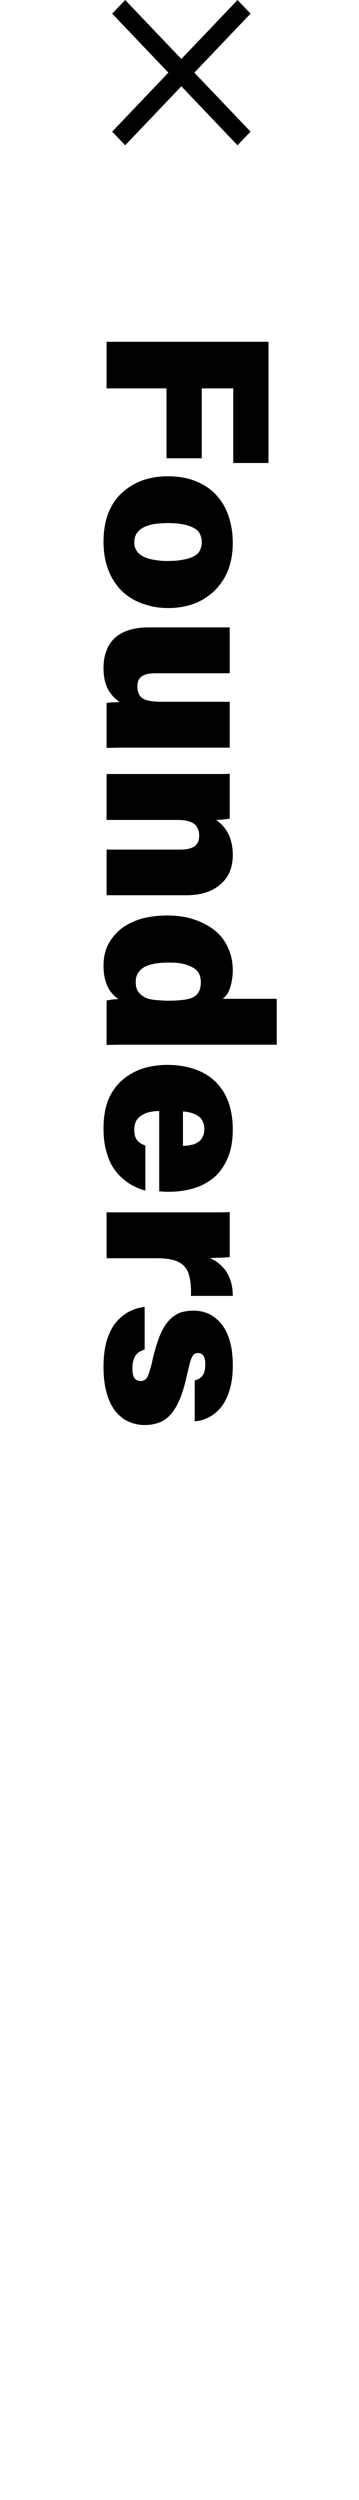 <svg width="64" height="445" viewBox="0 0 64 445" fill="none" xmlns="http://www.w3.org/2000/svg">
<path fill-rule="evenodd" clip-rule="evenodd" d="M22.317 6.86646e-05L44.663 23.433L42.345 25.863L20 2.43L22.317 6.86646e-05Z" fill="black"/>
<path fill-rule="evenodd" clip-rule="evenodd" d="M44.663 2.43L22.317 25.863L20 23.433L42.345 5.75893e-07L44.663 2.43Z" fill="black"/>
<path d="M19 60.838L47.865 60.838L47.865 82.414L41.581 82.414L41.581 69.133L35.967 69.133L35.967 81.576L29.683 81.576L29.683 69.133L19 69.133L19 60.838ZM41.498 96.673C41.498 98.097 41.316 99.41 40.953 100.611C40.59 101.84 40.059 102.915 39.361 103.837C38.691 104.786 37.881 105.582 36.931 106.225C35.981 106.895 34.92 107.398 33.747 107.733C32.574 108.068 31.331 108.236 30.018 108.236C28.622 108.236 27.337 108.054 26.164 107.691C24.991 107.356 23.93 106.867 22.98 106.225C22.03 105.582 21.22 104.772 20.55 103.795C19.88 102.845 19.363 101.756 19 100.527C18.637 99.298 18.455 97.93 18.455 96.421C18.455 94.466 18.749 92.749 19.335 91.268C19.922 89.816 20.746 88.615 21.807 87.665C22.868 86.716 24.083 85.99 25.452 85.487C26.848 85.012 28.343 84.775 29.935 84.775C31.247 84.775 32.49 84.928 33.663 85.235C34.836 85.571 35.898 86.045 36.847 86.66C37.797 87.302 38.621 88.098 39.319 89.048C40.017 90.025 40.548 91.143 40.911 92.4C41.302 93.684 41.498 95.109 41.498 96.673ZM35.967 96.505C35.967 96.086 35.898 95.695 35.758 95.332C35.646 94.997 35.451 94.69 35.171 94.41C34.892 94.159 34.515 93.936 34.04 93.74C33.593 93.545 33.021 93.391 32.323 93.279C31.652 93.168 30.87 93.112 29.976 93.112C28.943 93.112 28.035 93.181 27.253 93.321C26.499 93.489 25.871 93.712 25.368 93.992C24.893 94.299 24.53 94.662 24.279 95.081C24.055 95.5 23.944 95.988 23.944 96.547C23.944 96.966 24.013 97.343 24.153 97.678C24.321 98.041 24.558 98.349 24.865 98.6C25.172 98.879 25.564 99.103 26.038 99.27C26.513 99.466 27.072 99.605 27.714 99.689C28.357 99.801 29.083 99.857 29.893 99.857C31.01 99.857 31.959 99.773 32.742 99.605C33.523 99.466 34.152 99.256 34.627 98.977C35.102 98.726 35.437 98.39 35.632 97.972C35.856 97.552 35.967 97.064 35.967 96.505ZM40.953 133.083L26.038 133.083C25.368 133.083 24.614 133.083 23.776 133.083C22.966 133.083 22.142 133.083 21.304 133.083C20.466 133.111 19.698 133.125 19 133.125L19 125.123C19.168 125.095 19.391 125.067 19.67 125.039C19.977 125.039 20.285 125.025 20.592 124.998C20.899 124.998 21.137 124.984 21.304 124.956C20.634 124.481 20.089 123.95 19.67 123.364C19.251 122.777 18.944 122.121 18.749 121.395C18.553 120.668 18.455 119.831 18.455 118.881C18.455 117.708 18.637 116.674 19 115.781C19.335 114.887 19.838 114.133 20.508 113.518C21.206 112.904 22.058 112.443 23.064 112.136C24.069 111.829 25.228 111.675 26.541 111.675L40.953 111.675L40.953 119.845L27.882 119.844C27.379 119.844 26.918 119.872 26.499 119.928C26.08 120.012 25.717 120.138 25.41 120.305C25.103 120.501 24.865 120.752 24.698 121.059C24.558 121.395 24.488 121.786 24.488 122.233C24.488 122.875 24.628 123.392 24.907 123.783C25.186 124.202 25.633 124.495 26.248 124.662C26.89 124.83 27.742 124.914 28.803 124.914L40.953 124.914L40.953 133.083ZM19 137.78L35.255 137.78C35.898 137.78 36.54 137.78 37.182 137.78C37.853 137.78 38.495 137.78 39.109 137.78C39.752 137.78 40.366 137.766 40.953 137.739L40.953 145.699C40.785 145.754 40.548 145.796 40.241 145.824C39.961 145.852 39.668 145.88 39.361 145.908C39.054 145.936 38.774 145.95 38.523 145.95C38.83 146.145 39.151 146.411 39.487 146.746C39.85 147.109 40.185 147.542 40.492 148.045C40.799 148.547 41.037 149.134 41.204 149.804C41.4 150.502 41.498 151.298 41.498 152.192C41.498 153.309 41.316 154.301 40.953 155.167C40.59 156.033 40.045 156.773 39.319 157.387C38.621 158.03 37.755 158.518 36.721 158.853C35.688 159.189 34.501 159.356 33.16 159.356L19 159.356L19 151.229L32.197 151.229C32.895 151.229 33.496 151.145 33.998 150.977C34.501 150.81 34.878 150.544 35.13 150.181C35.381 149.846 35.507 149.357 35.507 148.715C35.507 148.156 35.381 147.668 35.13 147.249C34.906 146.83 34.501 146.508 33.915 146.285C33.356 146.062 32.56 145.95 31.527 145.95L19 145.95L19 137.78ZM49.332 177.79L49.332 185.959L25.661 185.959C24.935 185.959 24.167 185.959 23.357 185.959C22.575 185.959 21.807 185.959 21.053 185.959C20.327 185.987 19.642 186.001 19 186.001L19 178.083C19.223 178.055 19.461 178.013 19.712 177.958C19.964 177.93 20.215 177.902 20.466 177.874C20.718 177.874 20.927 177.86 21.095 177.832C20.564 177.469 20.103 177.022 19.712 176.491C19.321 175.961 19.014 175.318 18.791 174.564C18.567 173.81 18.455 172.902 18.455 171.841C18.455 170.416 18.749 169.146 19.335 168.028C19.922 166.939 20.718 166.004 21.723 165.222C22.757 164.467 23.958 163.895 25.326 163.504C26.723 163.141 28.231 162.959 29.851 162.959C31.191 162.959 32.448 163.099 33.621 163.378C34.794 163.685 35.856 164.104 36.805 164.635C37.783 165.166 38.621 165.822 39.319 166.604C40.017 167.414 40.548 168.322 40.911 169.327C41.302 170.361 41.498 171.492 41.498 172.721C41.498 173.391 41.442 173.992 41.33 174.522C41.246 175.081 41.12 175.57 40.953 175.988C40.813 176.435 40.618 176.812 40.366 177.12C40.143 177.427 39.906 177.65 39.654 177.79L49.332 177.79ZM35.8 174.857C35.8 174.383 35.73 173.95 35.59 173.559C35.451 173.195 35.227 172.874 34.92 172.595C34.613 172.344 34.222 172.12 33.747 171.925C33.3 171.729 32.769 171.576 32.155 171.464C31.541 171.38 30.842 171.338 30.06 171.338C29.083 171.338 28.231 171.408 27.505 171.548C26.779 171.687 26.164 171.897 25.661 172.176C25.186 172.483 24.823 172.846 24.572 173.265C24.321 173.684 24.195 174.187 24.195 174.774C24.195 175.388 24.293 175.891 24.488 176.282C24.712 176.673 25.005 176.994 25.368 177.245C25.759 177.525 26.192 177.72 26.667 177.832C27.169 177.944 27.7 178.013 28.259 178.041C28.817 178.097 29.404 178.125 30.018 178.125C30.94 178.125 31.75 178.083 32.448 177.999C33.174 177.944 33.789 177.804 34.292 177.58C34.794 177.357 35.171 177.022 35.423 176.575C35.674 176.156 35.8 175.584 35.8 174.857ZM23.944 201.032C23.944 201.507 23.985 201.898 24.069 202.205C24.181 202.54 24.321 202.805 24.488 203.001C24.656 203.224 24.865 203.406 25.117 203.545C25.368 203.685 25.633 203.811 25.913 203.923L25.913 211.924C25.326 211.785 24.698 211.547 24.027 211.212C23.357 210.905 22.687 210.472 22.016 209.913C21.374 209.383 20.773 208.712 20.215 207.903C19.684 207.093 19.265 206.101 18.958 204.928C18.623 203.783 18.455 202.428 18.455 200.864C18.455 198.797 18.763 197.038 19.377 195.585C20.019 194.161 20.885 193.002 21.974 192.108C23.064 191.214 24.279 190.558 25.619 190.139C26.988 189.748 28.384 189.553 29.809 189.553C31.122 189.553 32.364 189.692 33.538 189.972C34.711 190.251 35.786 190.684 36.763 191.27C37.741 191.857 38.579 192.611 39.277 193.533C40.003 194.454 40.548 195.53 40.911 196.759C41.302 198.015 41.498 199.44 41.498 201.032C41.498 203.154 41.162 204.928 40.492 206.352C39.85 207.805 38.984 208.95 37.895 209.788C36.833 210.626 35.632 211.226 34.292 211.589C32.979 211.952 31.638 212.134 30.27 212.134C30.018 212.134 29.781 212.134 29.558 212.134C29.362 212.134 29.166 212.12 28.971 212.092C28.776 212.092 28.58 212.078 28.384 212.05L28.384 197.764C27.63 197.764 26.918 197.862 26.248 198.057C25.578 198.281 25.019 198.63 24.572 199.105C24.153 199.579 23.944 200.222 23.944 201.032ZM36.428 200.99C36.428 200.571 36.358 200.18 36.219 199.817C36.107 199.482 35.94 199.202 35.716 198.979C35.493 198.755 35.213 198.56 34.878 198.392C34.571 198.253 34.222 198.127 33.831 198.015C33.468 197.932 33.063 197.876 32.616 197.848L32.616 203.964C33.147 203.964 33.635 203.909 34.082 203.797C34.529 203.713 34.92 203.559 35.255 203.336C35.618 203.113 35.898 202.805 36.093 202.414C36.316 202.051 36.428 201.576 36.428 200.99ZM19 215.8L34.669 215.8C35.367 215.8 36.079 215.8 36.805 215.8C37.532 215.8 38.244 215.8 38.942 215.8C39.64 215.8 40.31 215.786 40.953 215.758L40.953 223.76C40.729 223.788 40.394 223.816 39.947 223.844C39.529 223.872 39.082 223.886 38.607 223.886C38.132 223.914 37.727 223.928 37.392 223.928C37.922 224.151 38.425 224.445 38.9 224.808C39.403 225.199 39.85 225.66 40.241 226.19C40.632 226.749 40.939 227.405 41.162 228.159C41.386 228.913 41.498 229.751 41.498 230.673L34.04 230.673C34.096 229.137 33.97 227.866 33.663 226.861C33.384 225.883 32.797 225.157 31.904 224.682C31.038 224.207 29.739 223.97 28.007 223.97L19 223.97L19 215.8ZM23.608 243.52C23.608 244.05 23.65 244.483 23.734 244.818C23.846 245.154 24.013 245.405 24.237 245.573C24.488 245.74 24.782 245.824 25.117 245.824C25.368 245.824 25.591 245.754 25.787 245.614C26.01 245.503 26.192 245.293 26.332 244.986C26.471 244.679 26.611 244.274 26.75 243.771C26.918 243.296 27.072 242.696 27.211 241.97C27.658 240.098 28.133 238.576 28.636 237.403C29.166 236.258 29.739 235.392 30.354 234.806C30.968 234.219 31.624 233.814 32.322 233.591C33.021 233.395 33.761 233.297 34.543 233.297C35.353 233.297 36.163 233.451 36.973 233.758C37.783 234.093 38.523 234.624 39.193 235.35C39.892 236.104 40.45 237.11 40.869 238.367C41.288 239.623 41.498 241.188 41.498 243.059C41.498 244.846 41.288 246.355 40.869 247.583C40.478 248.84 39.947 249.86 39.277 250.642C38.607 251.424 37.867 251.996 37.057 252.359C36.275 252.751 35.493 252.96 34.711 252.988L34.711 245.698C34.906 245.67 35.115 245.6 35.339 245.489C35.562 245.377 35.772 245.223 35.967 245.028C36.163 244.832 36.316 244.553 36.428 244.19C36.54 243.827 36.596 243.38 36.596 242.849C36.596 242.347 36.54 241.942 36.428 241.634C36.316 241.355 36.149 241.146 35.925 241.006C35.73 240.894 35.507 240.838 35.255 240.838C34.976 240.838 34.724 240.936 34.501 241.132C34.306 241.355 34.11 241.774 33.915 242.389C33.747 243.031 33.523 243.939 33.244 245.112C32.853 246.871 32.406 248.296 31.904 249.385C31.401 250.502 30.842 251.368 30.228 251.982C29.613 252.625 28.929 253.058 28.175 253.281C27.449 253.533 26.653 253.658 25.787 253.658C24.809 253.658 23.874 253.463 22.98 253.072C22.114 252.709 21.332 252.108 20.634 251.27C19.964 250.46 19.433 249.385 19.042 248.044C18.651 246.732 18.455 245.14 18.455 243.268C18.455 241.481 18.651 239.931 19.042 238.618C19.433 237.333 19.964 236.272 20.634 235.434C21.332 234.596 22.128 233.94 23.022 233.465C23.916 233.018 24.837 232.739 25.787 232.627L25.787 240.21C25.452 240.322 25.145 240.461 24.865 240.629C24.586 240.797 24.349 241.02 24.153 241.299C23.985 241.606 23.846 241.942 23.734 242.305C23.65 242.668 23.608 243.073 23.608 243.52Z" fill="black"/>
</svg>
